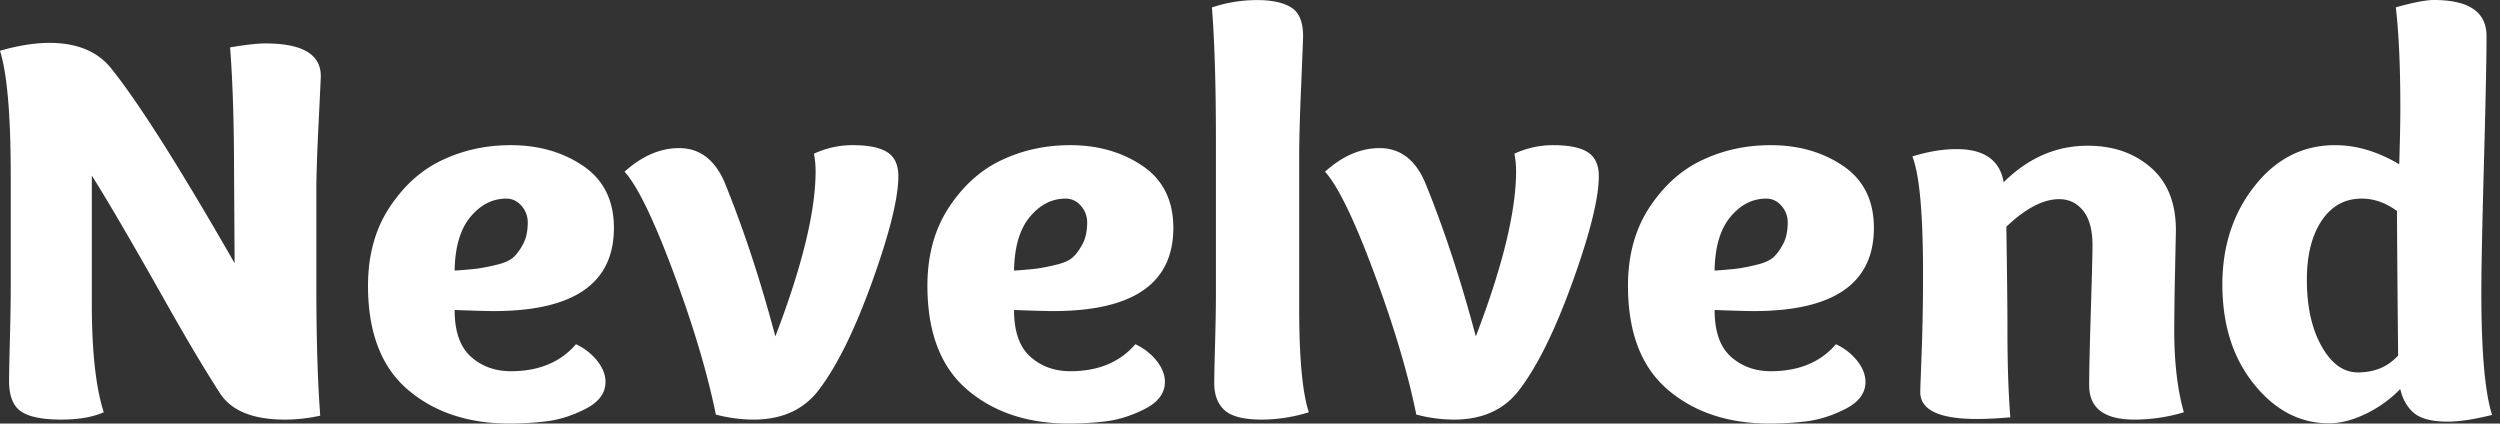 <svg width="242" height="41" fill="none" xmlns="http://www.w3.org/2000/svg"><rect width="100%" height="100%" fill="#333333" stroke="none"/><path d="M31 40.236a15.86 15.86 0 01-3.405.382c-3.106 0-5.208-.853-6.307-2.56-1.425-2.213-3.053-4.936-4.883-8.168-3.369-5.99-5.875-10.29-7.517-12.896V29.4c0 4.613.385 8.106 1.155 10.506-1.057.47-2.436.71-4.112.71-1.828 0-3.127-.266-3.897-.79-.77-.525-1.156-1.511-1.156-2.969 0-.577.027-1.902.08-3.973.054-2.07.081-3.733.081-5.004V16.994C1.04 11.154.693 7.128 0 4.915c1.756-.507 3.348-.761 4.775-.764 2.634 0 4.609.797 5.923 2.39 2.67 3.307 6.674 9.62 12.014 18.94l-.054-8.487c0-4.969-.128-9.104-.385-12.408 1.532-.258 2.67-.382 3.405-.382 3.584 0 5.375 1.052 5.375 3.155 0 .142-.071 1.68-.215 4.595-.143 2.915-.215 5.093-.215 6.506v9.306c0 5.013.126 9.17.377 12.47zm18.438-26.184c2.706 0 5.047.672 7.024 2.017 1.971 1.342 2.965 3.342 2.965 5.99 0 5.37-3.876 8.053-11.629 8.053-.699 0-1.953-.035-3.79-.106 0 2.07.523 3.575 1.568 4.515 1.045.939 2.336 1.41 3.87 1.413 2.707 0 4.809-.871 6.308-2.613.803.37 1.509.921 2.06 1.608.53.676.798 1.352.798 2.045 0 1.084-.654 1.955-1.944 2.613-1.29.657-2.562 1.049-3.79 1.2A30.71 30.71 0 0149.34 41c-4.023 0-7.314-1.096-9.873-3.288-2.56-2.193-3.84-5.54-3.844-10.044 0-2.977.705-5.525 2.115-7.643 1.41-2.119 3.13-3.642 5.16-4.569 2.016-.942 4.202-1.404 6.54-1.404zm-.44 5.173c-1.316 0-2.472.586-3.458 1.768-.985 1.182-1.496 2.916-1.532 5.2a44.8 44.8 0 002.168-.187 18.45 18.45 0 001.81-.355c.789-.178 1.353-.427 1.703-.738.349-.311.663-.747.958-1.307.296-.56.44-1.262.44-2.097a2.4 2.4 0 00-.601-1.582c-.412-.471-.905-.702-1.487-.702zm33.581-5.173c1.496 0 2.607.23 3.315.684.708.454 1.066 1.227 1.066 2.311 0 2.107-.833 5.48-2.5 10.123-1.666 4.649-3.36 8.106-5.07 10.4-1.461 2.035-3.62 3.05-6.478 3.048a14.536 14.536 0 01-3.62-.489c-.806-3.99-2.168-8.562-4.085-13.714-1.918-5.152-3.5-8.417-4.749-9.795 1.684-1.52 3.44-2.28 5.268-2.284 1.971 0 3.44 1.085 4.39 3.262 1.828 4.462 3.474 9.45 4.937 14.967 2.598-6.781 3.897-12.114 3.897-15.998a8.71 8.71 0 00-.161-1.689 8.805 8.805 0 013.79-.826zm21.01 0c2.706 0 5.047.672 7.024 2.017 1.971 1.342 2.966 3.342 2.966 5.99 0 5.37-3.877 8.053-11.63 8.053-.699 0-1.953-.035-3.79-.106 0 2.07.523 3.575 1.568 4.515 1.046.939 2.336 1.41 3.871 1.413 2.706 0 4.808-.871 6.307-2.613a5.7 5.7 0 012.061 1.608c.529.676.797 1.352.797 2.045 0 1.084-.654 1.955-1.944 2.613-1.29.657-2.562 1.049-3.79 1.2a30.7 30.7 0 01-3.539.213c-4.022 0-7.314-1.096-9.873-3.288-2.56-2.193-3.84-5.54-3.844-10.044 0-2.977.705-5.525 2.115-7.643 1.41-2.119 3.13-3.642 5.16-4.569 2.016-.942 4.202-1.404 6.541-1.404zm-.439 5.173c-1.317 0-2.473.586-3.459 1.768-.985 1.182-1.496 2.916-1.532 5.2a44.882 44.882 0 002.169-.187 18.382 18.382 0 001.809-.355c.789-.178 1.353-.427 1.703-.738.349-.311.663-.747.958-1.307.296-.56.439-1.262.439-2.097 0-.582-.213-1.144-.6-1.582-.412-.471-.905-.702-1.487-.702zM121.75.009c1.388 0 2.472.24 3.234.71.762.472 1.156 1.396 1.156 2.774 0 .213-.063 1.813-.188 4.79-.126 2.978-.189 5.209-.189 6.693V29.89c0 4.79.311 8.13.932 10.017a15.459 15.459 0 01-4.551.71c-1.72 0-2.921-.301-3.593-.897-.672-.595-1.012-1.475-1.012-2.64 0-.577.027-1.848.08-3.813.054-1.955.081-3.555.081-4.79v-15.02c0-5.191-.128-9.437-.385-12.737 1.428-.48 2.927-.72 4.435-.711zm28.634 14.043c1.496 0 2.607.23 3.315.684.708.454 1.066 1.227 1.066 2.311 0 2.107-.833 5.48-2.499 10.123-1.667 4.649-3.36 8.106-5.071 10.4-1.461 2.035-3.62 3.05-6.478 3.048a14.537 14.537 0 01-3.62-.489c-.806-3.99-2.168-8.562-4.085-13.714-1.917-5.152-3.5-8.417-4.749-9.795 1.685-1.52 3.441-2.28 5.269-2.284 1.971 0 3.44 1.085 4.39 3.262 1.827 4.462 3.473 9.45 4.936 14.967 2.599-6.778 3.898-12.11 3.898-15.998a8.703 8.703 0 00-.162-1.689 8.838 8.838 0 013.79-.826zm21.019 0c2.706 0 5.047.672 7.024 2.017 1.971 1.342 2.966 3.342 2.966 5.99 0 5.37-3.877 8.053-11.63 8.053-.698 0-1.953-.035-3.789-.106 0 2.07.522 3.575 1.568 4.515 1.045.939 2.335 1.41 3.87 1.413 2.706 0 4.808-.871 6.307-2.613a5.7 5.7 0 012.061 1.608c.529.676.797 1.352.797 2.045 0 1.084-.654 1.955-1.944 2.613-1.29.657-2.562 1.049-3.79 1.2-1.174.139-2.356.21-3.538.213-4.023 0-7.314-1.096-9.874-3.288-2.559-2.193-3.84-5.54-3.843-10.044 0-2.977.704-5.525 2.114-7.643 1.41-2.119 3.13-3.642 5.161-4.569 2.016-.942 4.202-1.404 6.54-1.404zm-.439 5.173c-1.317 0-2.473.586-3.458 1.768-.986 1.182-1.497 2.916-1.532 5.2a44.82 44.82 0 002.168-.187 18.459 18.459 0 001.81-.355c.788-.178 1.353-.427 1.702-.738s.663-.747.959-1.307c.295-.56.439-1.262.439-2.097a2.395 2.395 0 00-.601-1.582c-.412-.471-.905-.702-1.487-.702zm14.156-4.08c1.496-.471 2.93-.711 4.282-.711 2.67 0 4.188 1.07 4.552 3.208 2.374-2.355 5.08-3.534 8.117-3.537 2.491 0 4.534.711 6.146 2.124 1.613 1.413 2.41 3.431 2.41 6.044 0 .071-.026 1.378-.08 3.92a295.175 295.175 0 00-.081 5.768c0 3.12.311 5.768.932 7.946a16.581 16.581 0 01-4.775.71c-2.93 0-4.391-1.101-4.391-3.323 0-1.307.054-3.71.162-7.208.107-3.5.161-5.612.161-6.337 0-1.485-.305-2.605-.905-3.351-.6-.747-1.38-1.12-2.329-1.12-1.532 0-3.235.889-5.107 2.666.071 4.649.107 8 .107 10.07 0 3.191.09 5.99.278 8.382-1.21.106-2.285.16-3.234.16-3.656 0-5.484-.871-5.484-2.613 0-.143.045-1.414.135-3.813.089-2.391.134-4.877.134-7.457.009-5.91-.334-9.753-1.03-11.528zm30.005 12.408c0-3.733 1.042-6.918 3.127-9.555 2.084-2.637 4.682-3.952 7.794-3.946 2.052 0 4.113.613 6.2 1.848.072-2.32.108-4.153.108-5.501 0-3.955-.147-7.185-.439-9.688C233.599.24 234.827 0 235.588 0c3.405 0 5.107 1.161 5.107 3.484 0 2.142-.084 6.26-.251 12.354-.167 6.094-.251 10.248-.251 12.461 0 5.733.347 9.688 1.04 11.865-1.757.436-3.181.65-4.283.65-1.532 0-2.634-.285-3.288-.845-.654-.56-1.093-1.333-1.317-2.31a11.857 11.857 0 01-3.315 2.39c-1.263.613-2.464.924-3.593.924-2.813 0-5.235-1.27-7.266-3.813-2.025-2.515-3.04-5.717-3.046-9.607zm16.906-7.129c-1.093-.8-2.231-1.2-3.404-1.2-1.649 0-2.948.718-3.898 2.151-.949 1.431-1.424 3.333-1.424 5.689 0 2.613.475 4.764 1.424 6.452.95 1.69 2.121 2.533 3.512 2.533 1.613 0 2.912-.545 3.898-1.635-.072-7.484-.108-12.147-.108-13.99z" fill="#fff"/></svg>